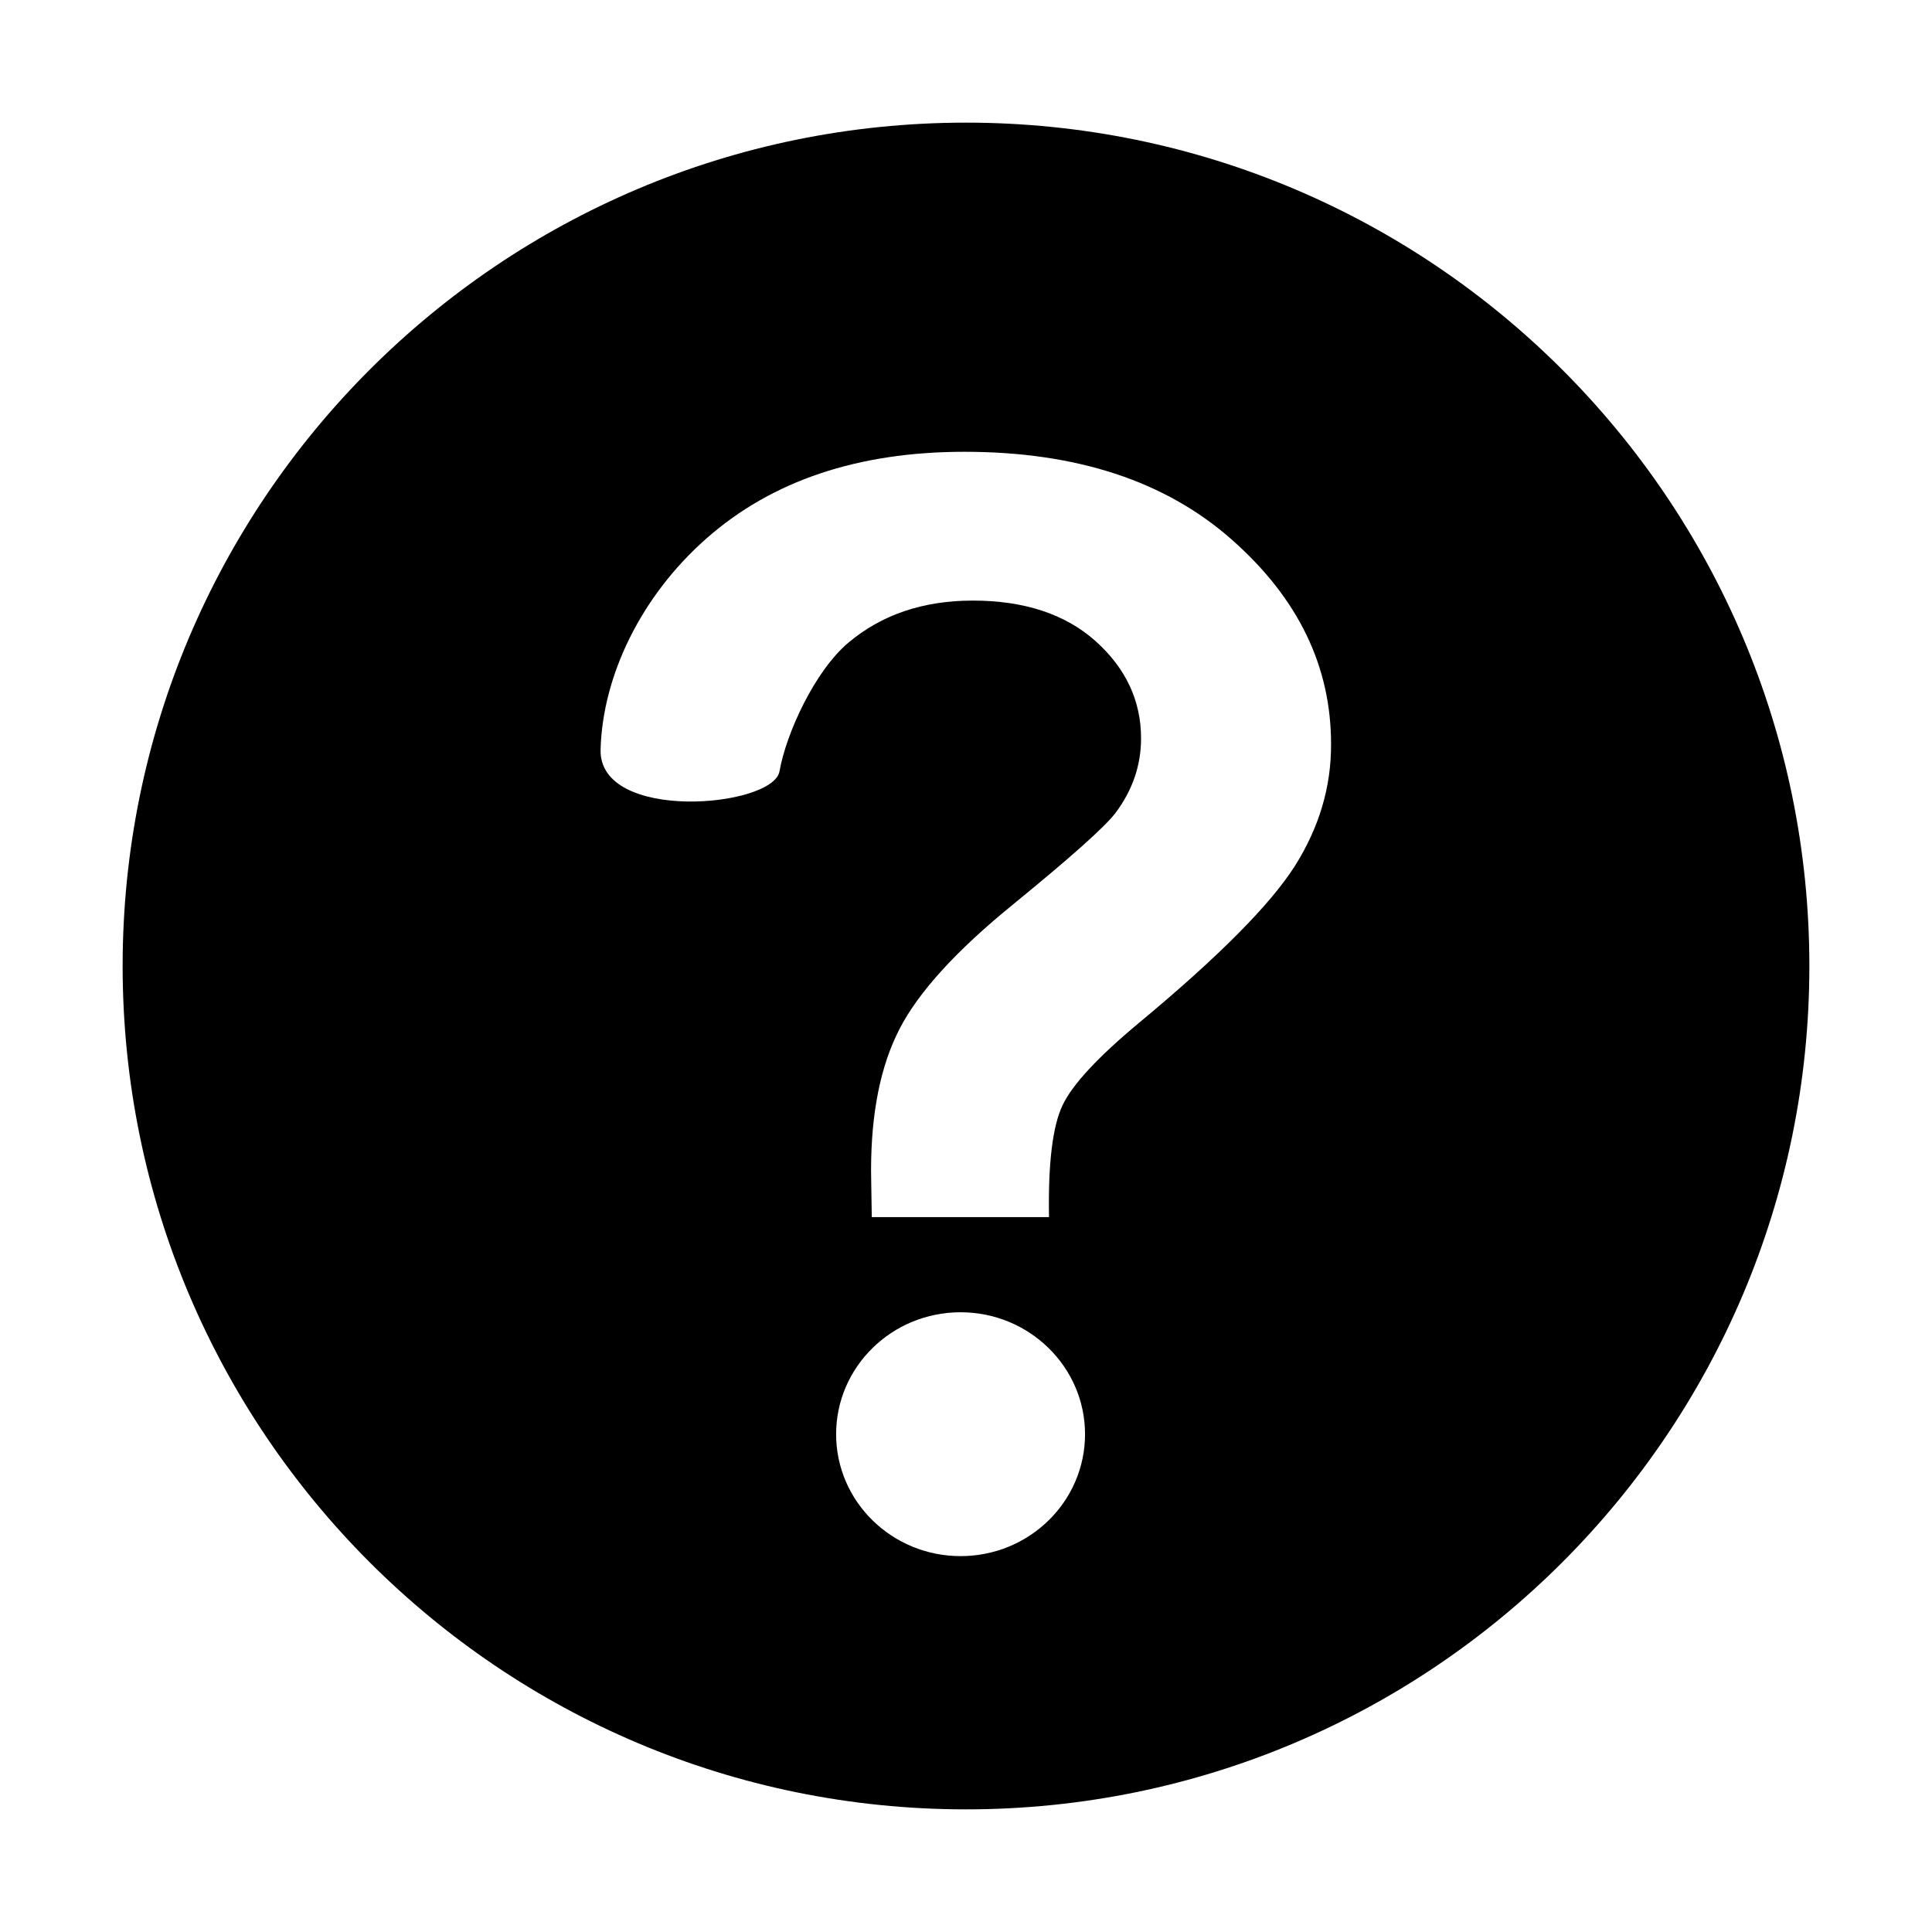 <?xml version="1.0" standalone="no"?><!DOCTYPE svg PUBLIC "-//W3C//DTD SVG 1.1//EN" "http://www.w3.org/Graphics/SVG/1.1/DTD/svg11.dtd"><svg t="1595470342003" class="icon" viewBox="0 0 1024 1024" version="1.1" xmlns="http://www.w3.org/2000/svg" p-id="15363" xmlns:xlink="http://www.w3.org/1999/xlink" width="200" height="200"><defs><style type="text/css"></style></defs><path d="M512 65C265.192 65 65 265.192 65 512c0 246.807 200.192 447 447 447 246.807 0 447-200.193 447-447 0-246.808-200.193-447-447-447z m-2.874 759.772c-36.398 0-65.964-28.928-65.964-64.624 0-35.632 29.502-64.623 65.964-64.623 36.399 0 65.964 28.991 65.964 64.623 0 35.696-29.502 64.624-65.964 64.624z m177.14-365.71c-12.963 20.37-40.358 48.02-82.504 83.014-21.775 18.136-35.377 32.695-40.613 43.806-5.236 10.984-7.663 30.716-7.152 59.196h-93.934c-0.191-13.474-0.383-21.712-0.383-24.649 0-30.46 4.981-55.428 15.07-75.032 10.09-19.604 30.205-41.699 60.346-66.156 30.076-24.585 48.148-40.613 54.023-48.212 9.067-12.005 13.665-25.288 13.665-39.655 0-20.052-8.11-37.23-24.138-51.597-16.028-14.304-37.803-21.456-65.07-21.456-26.31 0-48.276 7.471-65.965 22.35-17.688 14.943-32.886 47.829-36.462 68.136-3.385 19.22-95.977 27.33-94.828-11.622 1.086-38.89 21.328-81.163 56.067-111.75 34.738-30.652 80.396-45.977 136.782-45.977 59.387 0 106.577 15.517 141.698 46.551 35.186 31.035 52.619 67.114 52.619 108.302 0.127 22.86-6.386 44.445-19.221 64.751z" p-id="15364"></path></svg>